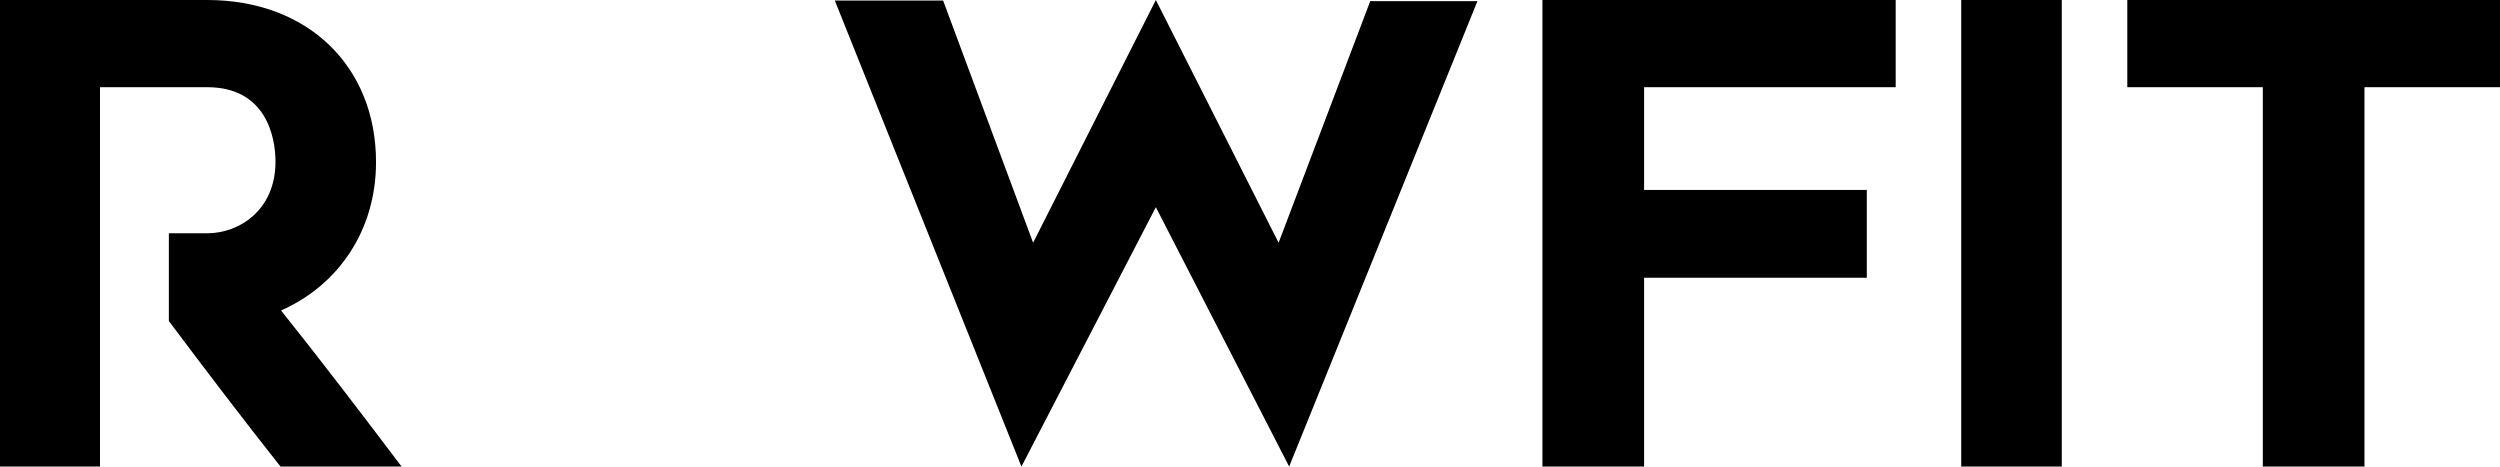 <!-- Generator: Adobe Illustrator 21.0.1, SVG Export Plug-In  -->
<svg version="1.1"
	 xmlns="http://www.w3.org/2000/svg" xmlns:xlink="http://www.w3.org/1999/xlink" xmlns:a="http://ns.adobe.com/AdobeSVGViewerExtensions/3.0/"
	 x="0px" y="0px" width="450.1px" height="84px" viewBox="0 0 450.1 84" style="enable-background:new 0 0 450.1 84;"
	 xml:space="preserve">
<defs>
</defs>
<g>
	<g>
		<path d="M232.1,84l-24-46.7L183.9,84L150.3,0.1h19.5L186,43.7L208.1,0l22.1,43.7l16.5-43.5H266L232.1,84z"/>
		<path d="M296,34.2h40.1V50H296v34h-18.3V0h63.6v15.7H296V34.2z"/>
		<path d="M353.1,84V0h18.1v84H353.1z"/>
		<path d="M425.7,15.7V84h-18.3V15.7H383V0h67.1v15.7H425.7z"/>
		<path d="M72.3,84c-6.8-9-14.5-19.1-21.7-28.1C61,51.3,67.7,41.4,67.7,29.2C67.7,11.9,55.4,0,37.3,0H0v84h18V58.6v-0.9V42v-1.1
			V15.7h19.3c10.7,0,12.3,9.1,12.3,13.4C49.6,37.9,43,42,37.3,42h-6.9v15.8C37.3,67,43.7,75.4,50.5,84H72.3z"/>
	</g>
</g>
</svg>

